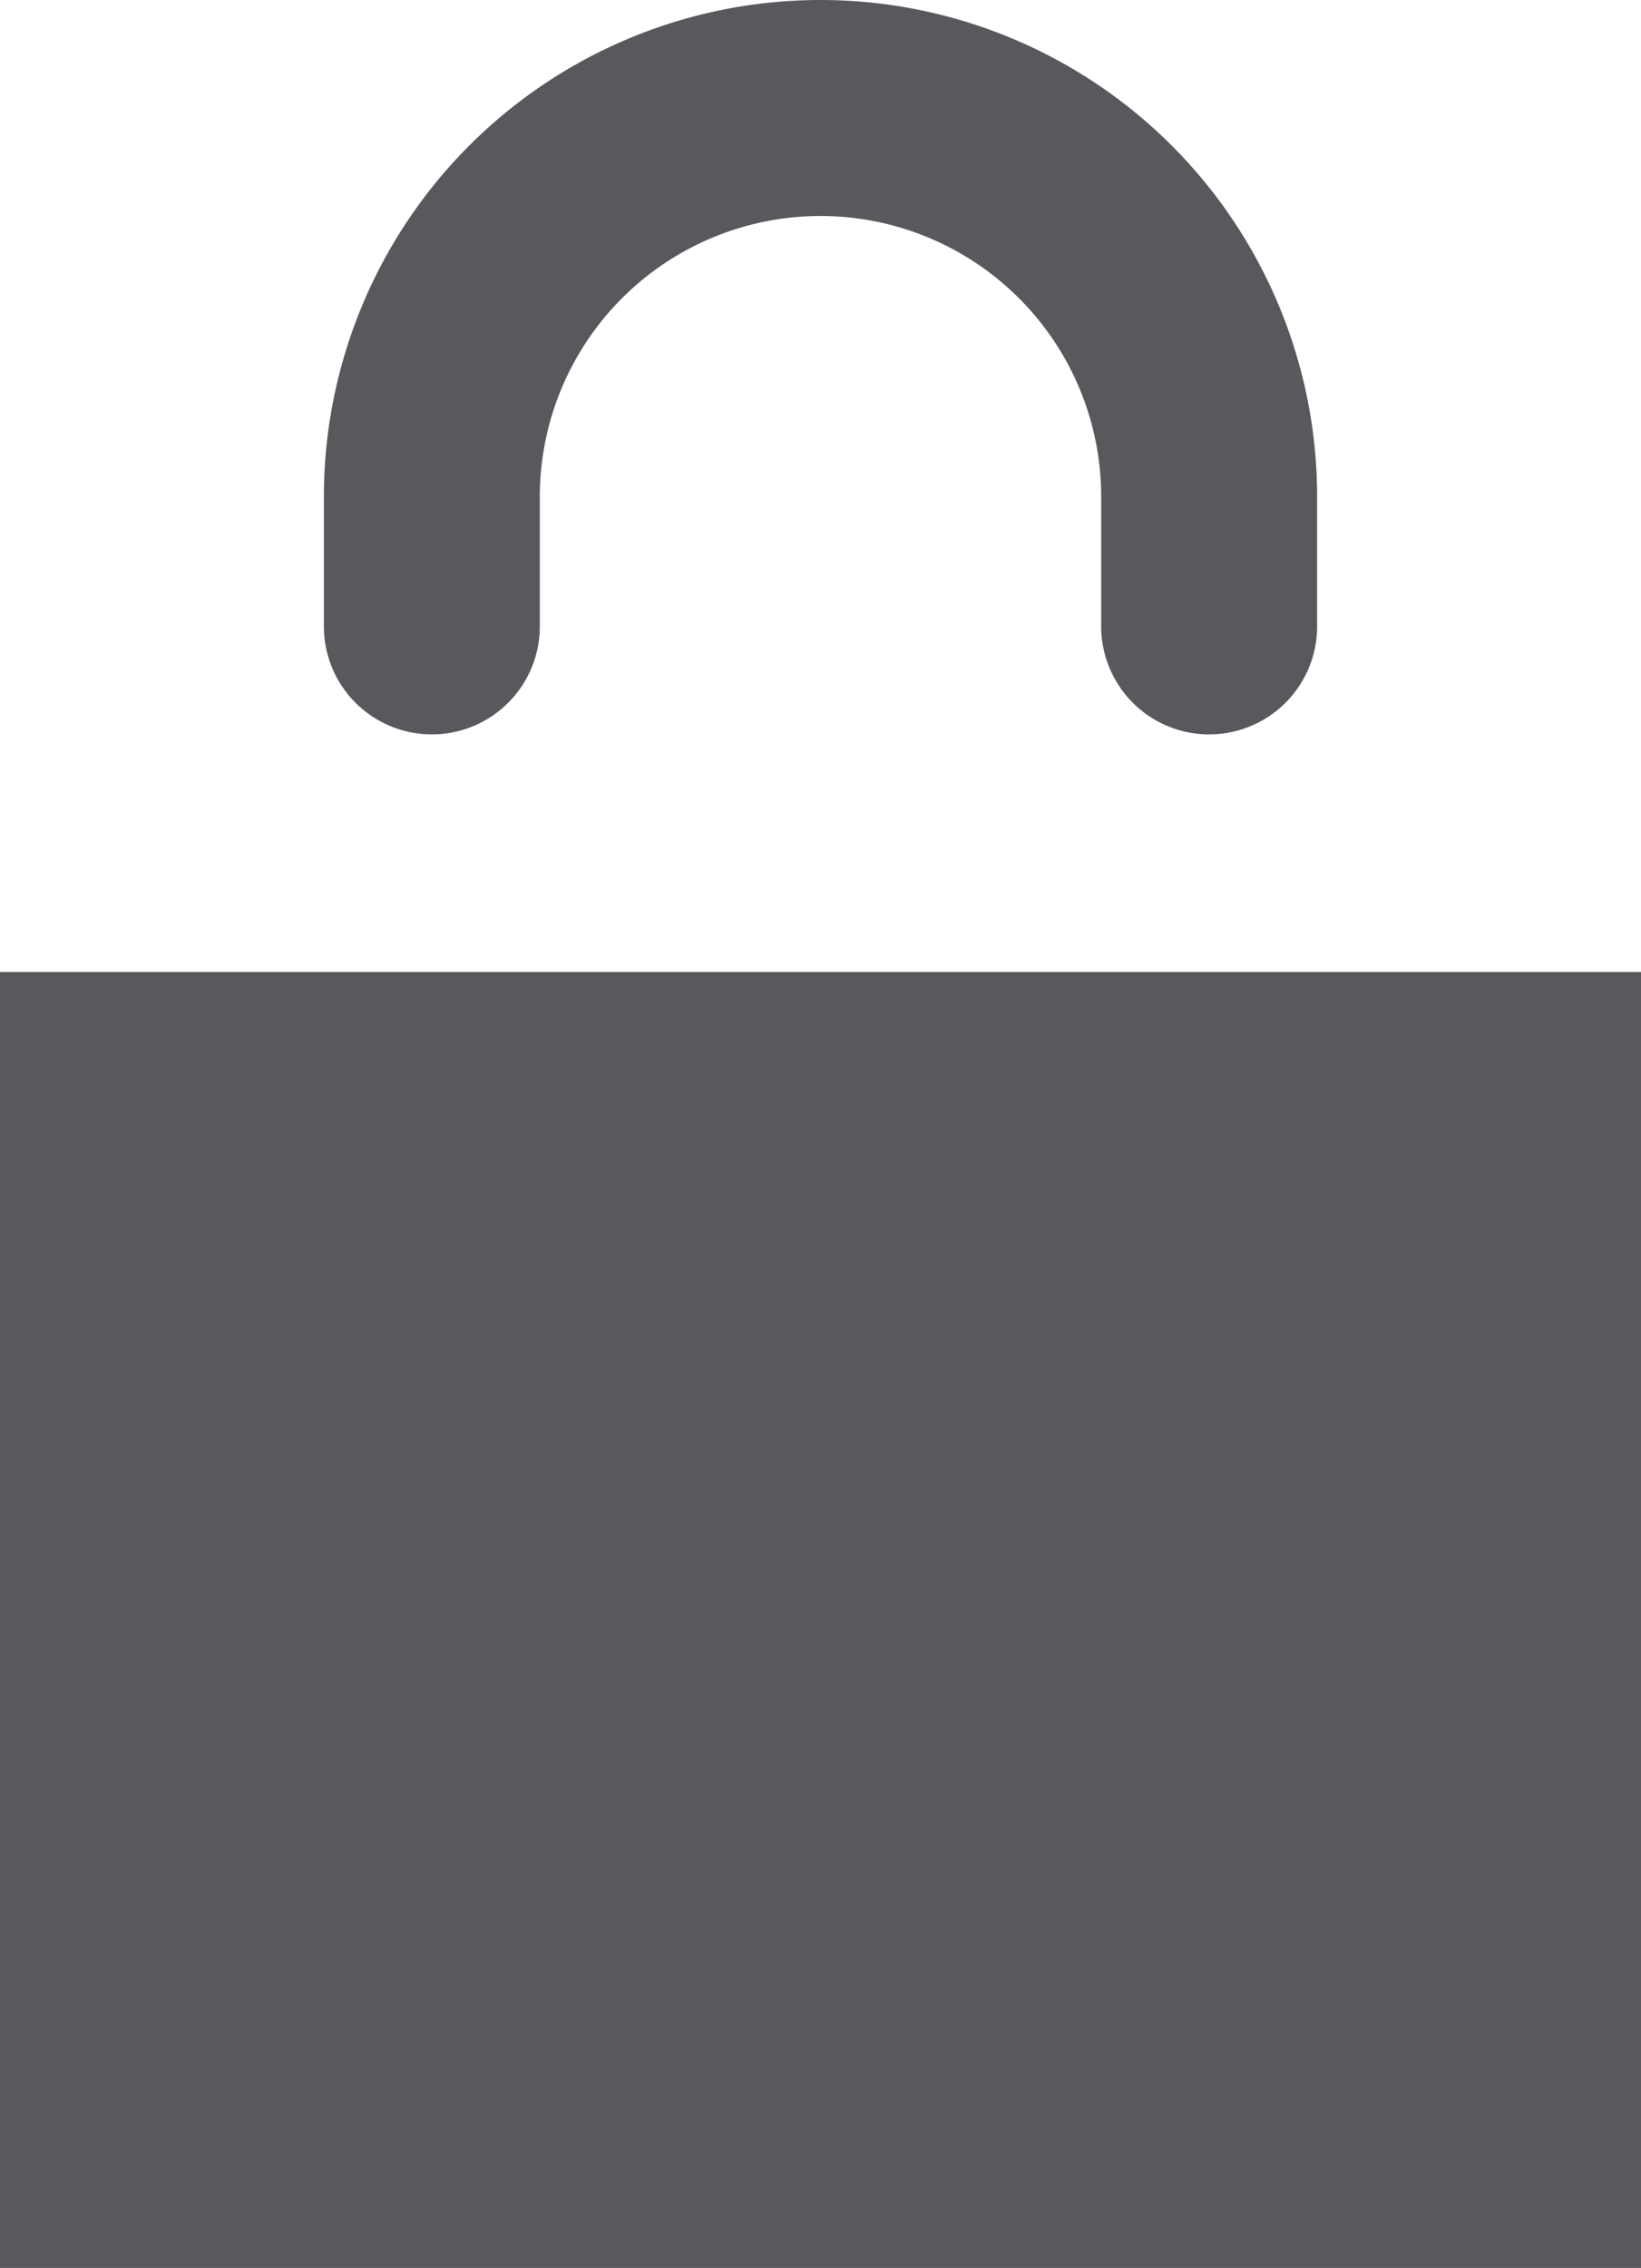 <svg id="icons" xmlns="http://www.w3.org/2000/svg" viewBox="0 0 19 26.25"><defs><style>.cls-1{fill:#58595c;}.cls-2{fill:none;stroke:#58595c;stroke-linecap:round;stroke-linejoin:round;stroke-width:2.5px;}</style></defs><title>black-cart</title><rect class="cls-1" y="11.25" width="19" height="15"/><path class="cls-2" d="M532,3485.5V3484a4.5,4.5,0,0,1,9,0v1.5" transform="translate(-527 -3478.25)"/></svg>